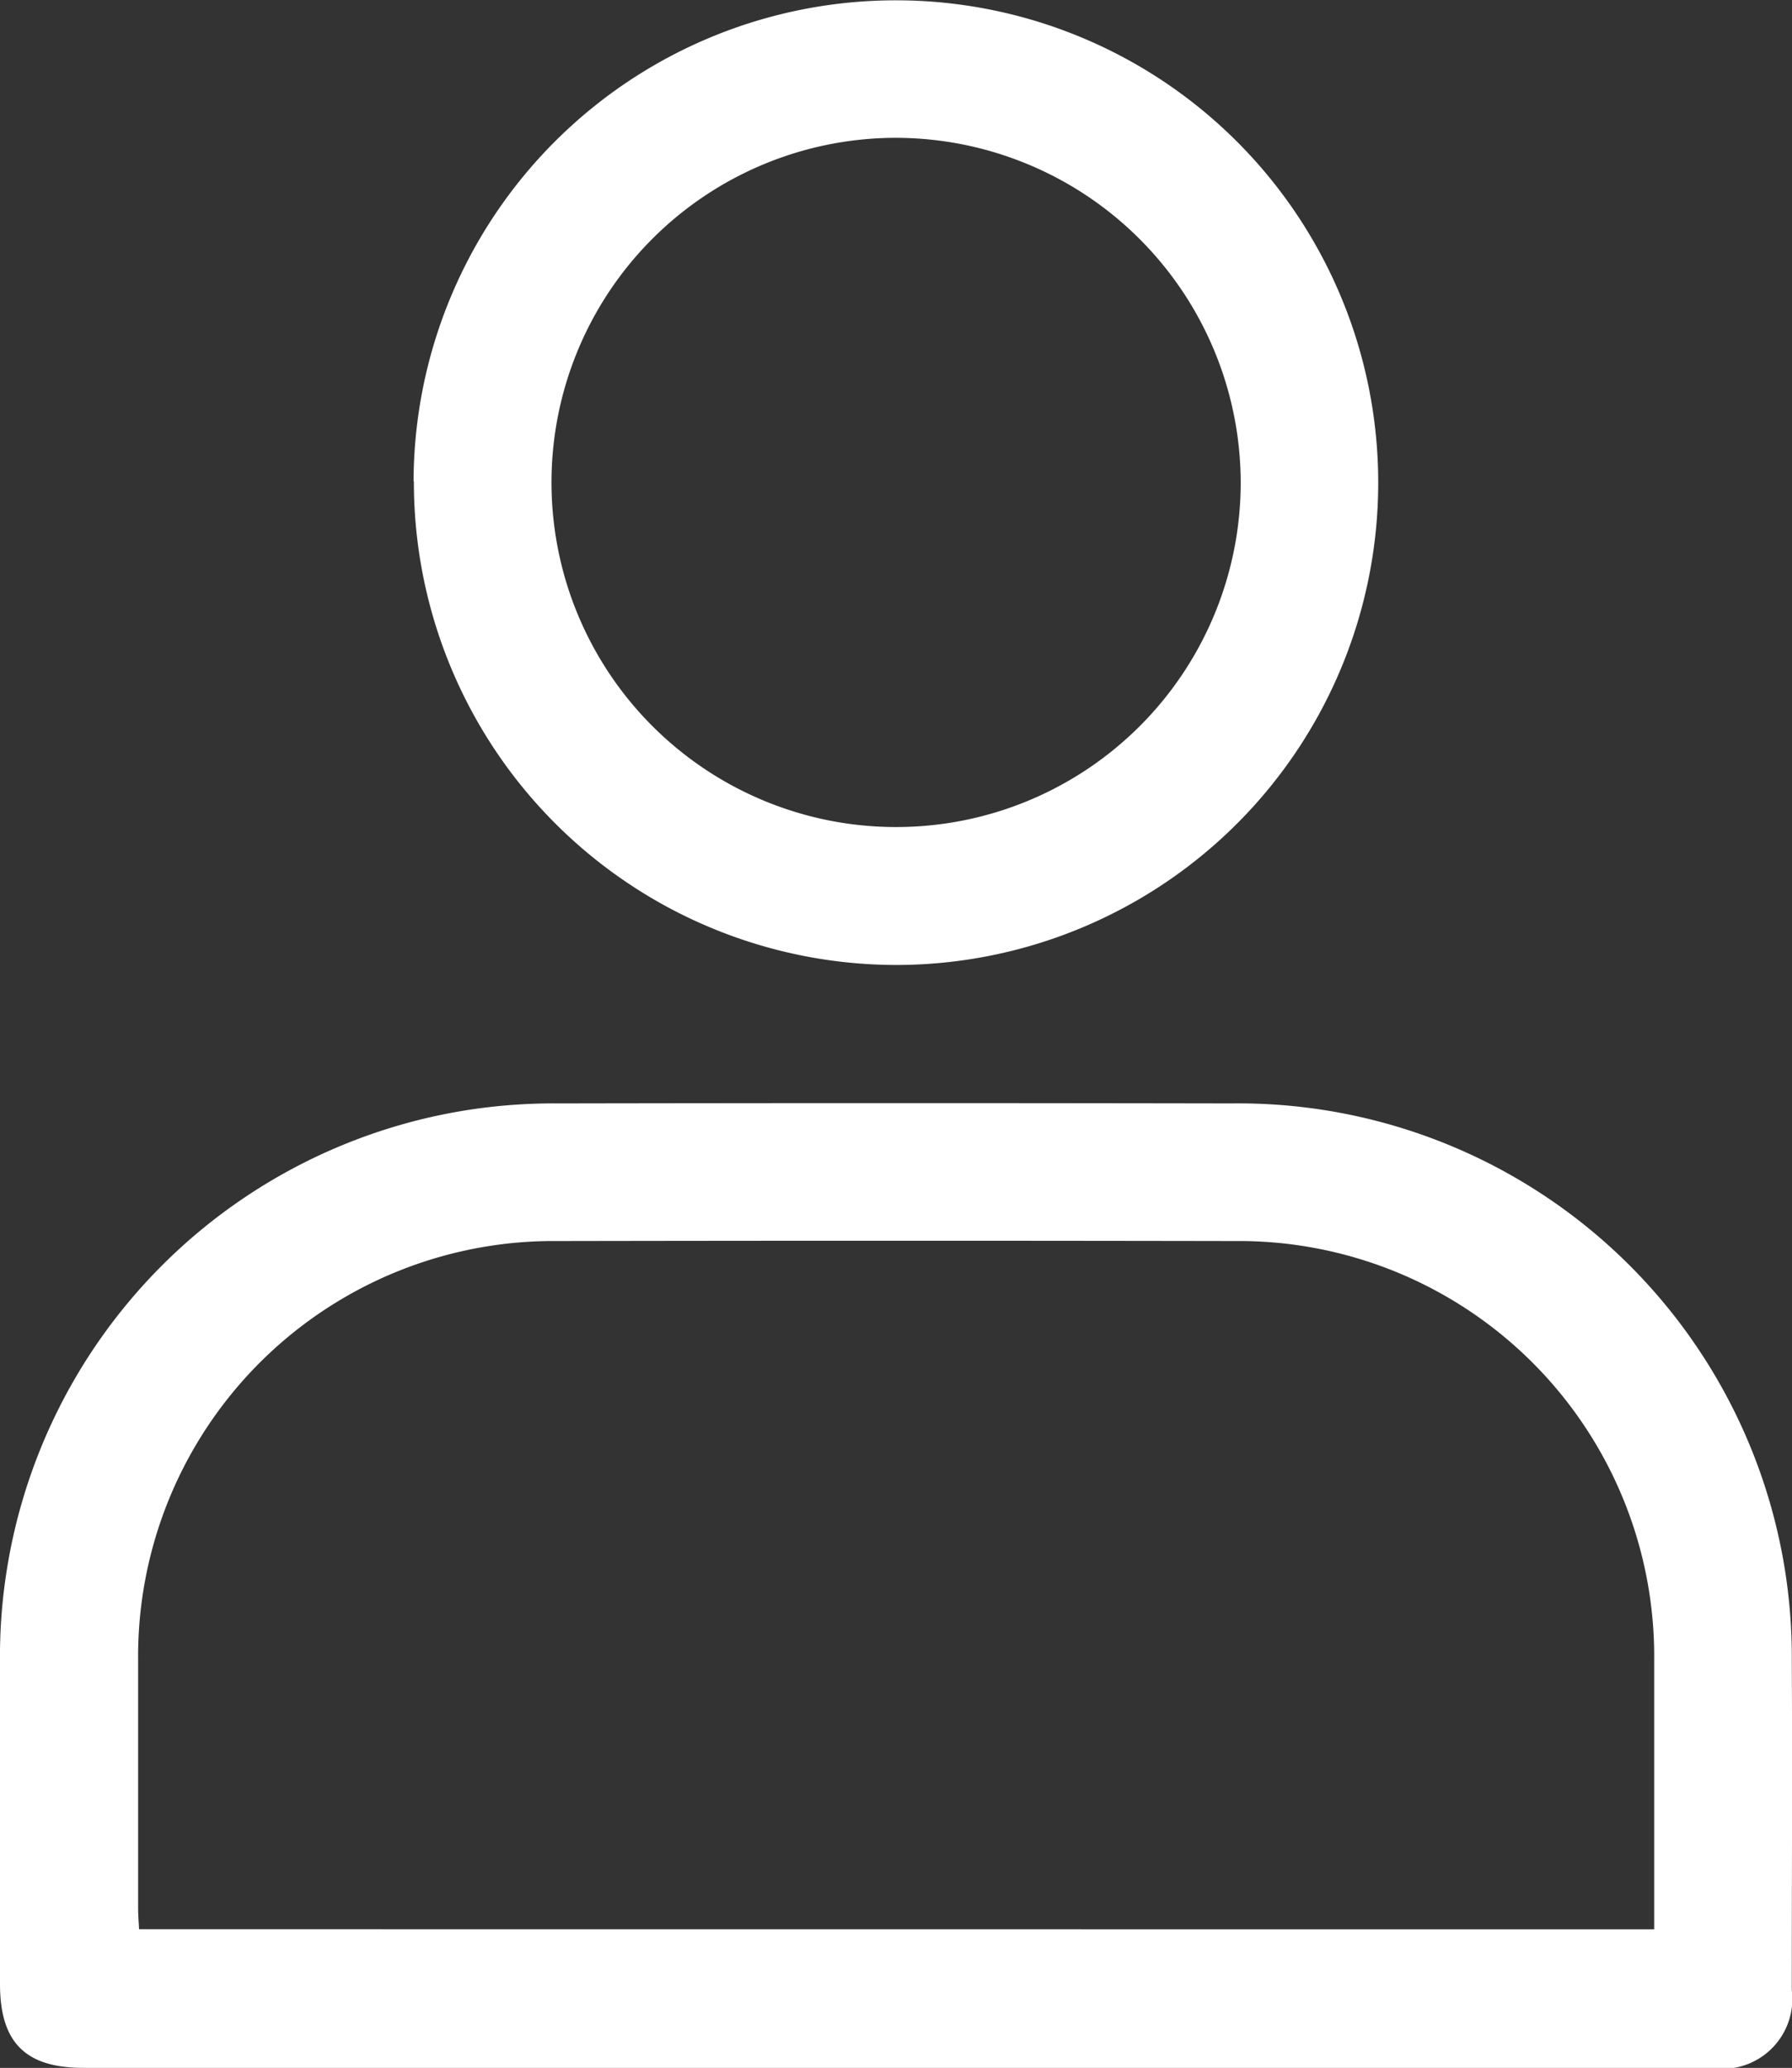 <svg xmlns="http://www.w3.org/2000/svg" xmlns:xlink="http://www.w3.org/1999/xlink" width="17.332" height="20" viewBox="0 0 17.332 20"><rect x="0" y="0" width="17.332" height="20" fill="#333333" stroke="none"/><defs><clipPath id="a"><rect width="17.332" height="20" fill="#fff" stroke="rgba(0,0,0,0)" stroke-miterlimit="10" stroke-width="1"/></clipPath></defs><g clip-path="url(#a)"><path d="M8.66,201.391H.81c-.564,0-.809-.245-.809-.812q0-1.552,0-3.1a5.352,5.352,0,0,1,4.582-5.361,5.448,5.448,0,0,1,.83-.055q3.248-.006,6.5,0a5.353,5.353,0,0,1,5.418,5.388c.006,1.062,0,2.124,0,3.186a.677.677,0,0,1-.758.758H8.66M16,200.051c0-.882,0-1.742,0-2.6a4.017,4.017,0,0,0-4.054-4.057q-3.279-.006-6.558,0a4.017,4.017,0,0,0-4.051,4.061c0,.8,0,1.6,0,2.395,0,.067.006.133.009.2Z" transform="translate(-0.001 -181.391)" fill="#fff" stroke="rgba(0,0,0,0)" stroke-miterlimit="10" stroke-width="1"/><path d="M72.027,4.656A4.665,4.665,0,1,1,76.7,9.334a4.671,4.671,0,0,1-4.67-4.679m4.657-3.321a3.333,3.333,0,1,0,3.34,3.335,3.34,3.34,0,0,0-3.34-3.335" transform="translate(-68.027 -0.001)" fill="#fff" stroke="rgba(0,0,0,0)" stroke-miterlimit="10" stroke-width="1"/></g></svg>